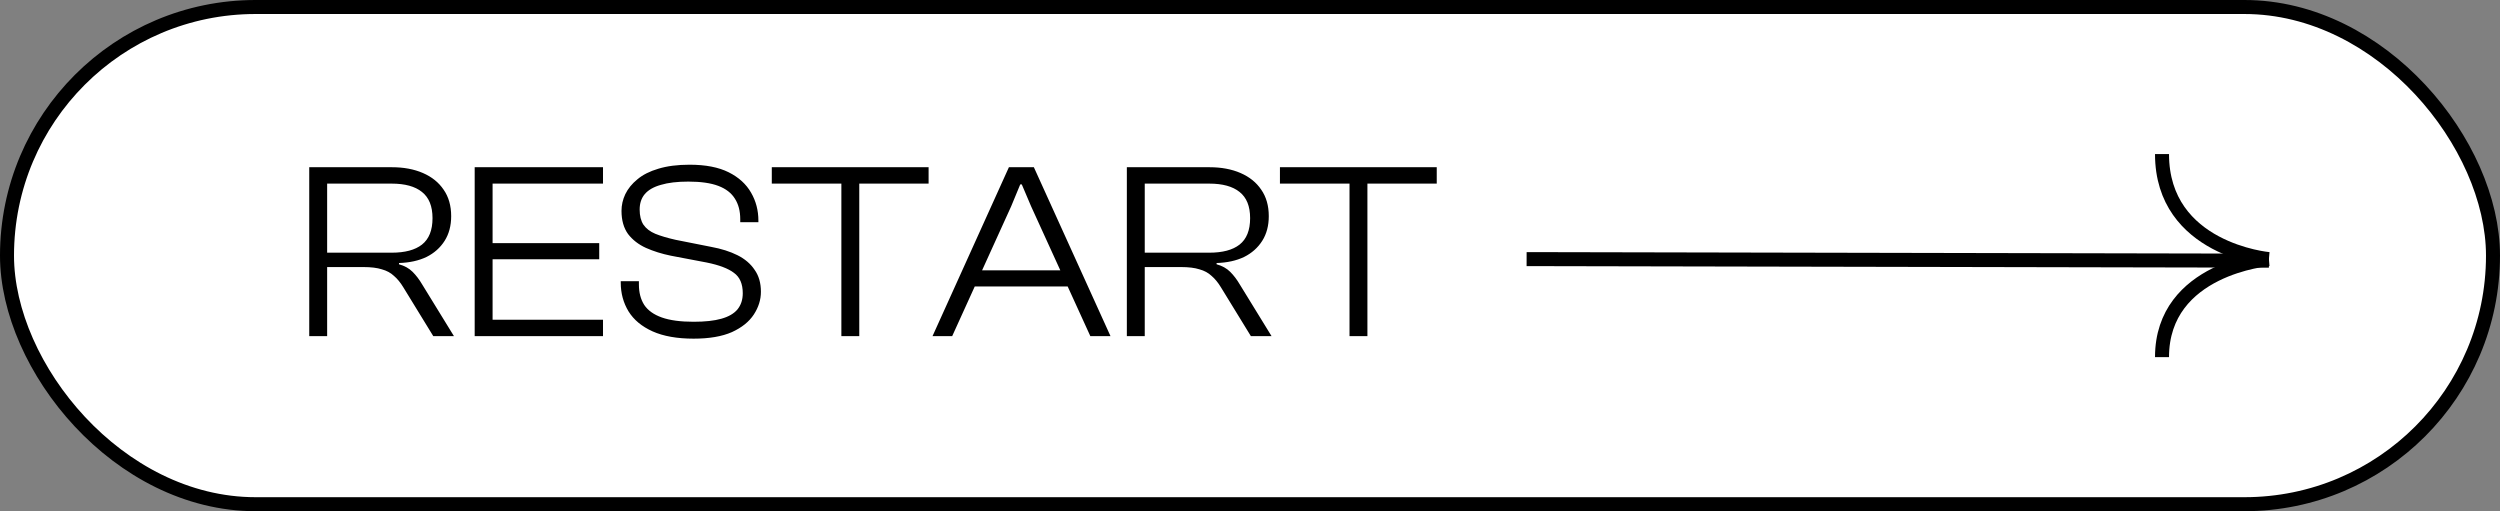 <svg width="357" height="73" viewBox="0 0 357 73" fill="none" xmlns="http://www.w3.org/2000/svg">
<rect x="0" y="0" width="357" height="73" fill="#808080" stroke="none"/>
<rect x="1" y="1" width="355" height="71" rx="35.5" fill="white" stroke="black" stroke-width="2"/>
<path d="M324 37C324 37 308.736 35.667 308.736 22" stroke="black" stroke-width="2" stroke-miterlimit="10"/>
<path d="M218 37L324 37.22" stroke="black" stroke-width="2" stroke-miterlimit="10"/>
<path d="M324 37C324 37 308.736 38.244 308.736 51" stroke="black" stroke-width="2" stroke-miterlimit="10"/>
<path d="M46.716 48H44.16V23.88H55.968C57.648 23.88 59.124 24.156 60.396 24.708C61.668 25.26 62.652 26.052 63.348 27.084C64.068 28.116 64.428 29.376 64.428 30.864C64.428 32.232 64.116 33.408 63.492 34.392C62.868 35.376 62.004 36.144 60.9 36.696C59.796 37.224 58.488 37.512 56.976 37.56V37.74C57.768 37.956 58.416 38.316 58.92 38.82C59.424 39.324 59.88 39.924 60.288 40.62L64.824 48H61.872L57.588 41.016C57.18 40.344 56.736 39.804 56.256 39.396C55.8 38.964 55.224 38.652 54.528 38.46C53.856 38.244 52.98 38.136 51.9 38.136H46.716V48ZM46.716 26.22V36.084H55.932C57.828 36.084 59.268 35.7 60.252 34.932C61.26 34.14 61.764 32.88 61.764 31.152C61.764 29.448 61.26 28.2 60.252 27.408C59.268 26.616 57.828 26.22 55.932 26.22H46.716ZM70.341 48H67.785V23.88H70.341V48ZM86.109 48H68.649V45.66H86.109V48ZM85.569 37.02H68.649V34.716H85.569V37.02ZM86.109 26.22H68.649V23.88H86.109V26.22ZM99.047 48.36C96.695 48.36 94.739 48.012 93.179 47.316C91.643 46.62 90.503 45.672 89.759 44.472C89.015 43.248 88.643 41.88 88.643 40.368V40.152H91.235V40.62C91.235 41.772 91.487 42.744 91.991 43.536C92.519 44.328 93.359 44.928 94.511 45.336C95.663 45.744 97.175 45.948 99.047 45.948C100.679 45.948 101.999 45.804 103.007 45.516C104.039 45.228 104.807 44.784 105.311 44.184C105.815 43.56 106.067 42.792 106.067 41.88C106.067 40.536 105.647 39.564 104.807 38.964C103.991 38.34 102.695 37.848 100.919 37.488L95.807 36.516C94.511 36.252 93.323 35.88 92.243 35.4C91.187 34.92 90.335 34.26 89.687 33.42C89.063 32.556 88.751 31.452 88.751 30.108C88.751 29.292 88.931 28.5 89.291 27.732C89.675 26.94 90.251 26.232 91.019 25.608C91.787 24.96 92.783 24.456 94.007 24.096C95.255 23.712 96.743 23.52 98.471 23.52C100.751 23.52 102.611 23.88 104.051 24.6C105.491 25.32 106.559 26.292 107.255 27.516C107.951 28.716 108.299 30.048 108.299 31.512V31.728H105.707V31.296C105.707 30.144 105.455 29.172 104.951 28.38C104.447 27.564 103.655 26.952 102.575 26.544C101.495 26.136 100.067 25.932 98.291 25.932C96.707 25.932 95.399 26.088 94.367 26.4C93.335 26.688 92.567 27.132 92.063 27.732C91.583 28.308 91.343 29.04 91.343 29.928C91.343 30.816 91.523 31.536 91.883 32.088C92.267 32.64 92.831 33.072 93.575 33.384C94.343 33.696 95.315 33.984 96.491 34.248L101.567 35.256C103.007 35.52 104.255 35.916 105.311 36.444C106.367 36.972 107.183 37.668 107.759 38.532C108.359 39.372 108.659 40.416 108.659 41.664C108.659 42.792 108.323 43.872 107.651 44.904C106.979 45.936 105.935 46.776 104.519 47.424C103.103 48.048 101.279 48.36 99.047 48.36ZM122.704 48H120.148V23.88H122.704V48ZM132.604 26.22H110.212V23.88H132.604V26.22ZM135.972 48H133.164L144.072 23.88H147.636L158.58 48H155.7L147.24 29.46L145.908 26.328H145.692L144.396 29.46L135.972 48ZM153.432 40.908H138.096V38.604H153.432V40.908ZM163.47 48H160.914V23.88H172.722C174.402 23.88 175.878 24.156 177.15 24.708C178.422 25.26 179.406 26.052 180.102 27.084C180.822 28.116 181.182 29.376 181.182 30.864C181.182 32.232 180.87 33.408 180.246 34.392C179.622 35.376 178.758 36.144 177.654 36.696C176.55 37.224 175.242 37.512 173.73 37.56V37.74C174.522 37.956 175.17 38.316 175.674 38.82C176.178 39.324 176.634 39.924 177.042 40.62L181.578 48H178.626L174.342 41.016C173.934 40.344 173.49 39.804 173.01 39.396C172.554 38.964 171.978 38.652 171.282 38.46C170.61 38.244 169.734 38.136 168.654 38.136H163.47V48ZM163.47 26.22V36.084H172.686C174.582 36.084 176.022 35.7 177.006 34.932C178.014 34.14 178.518 32.88 178.518 31.152C178.518 29.448 178.014 28.2 177.006 27.408C176.022 26.616 174.582 26.22 172.686 26.22H163.47ZM195.267 48H192.711V23.88H195.267V48ZM205.167 26.22H182.775V23.88H205.167V26.22Z" fill="black"/>
</svg>
